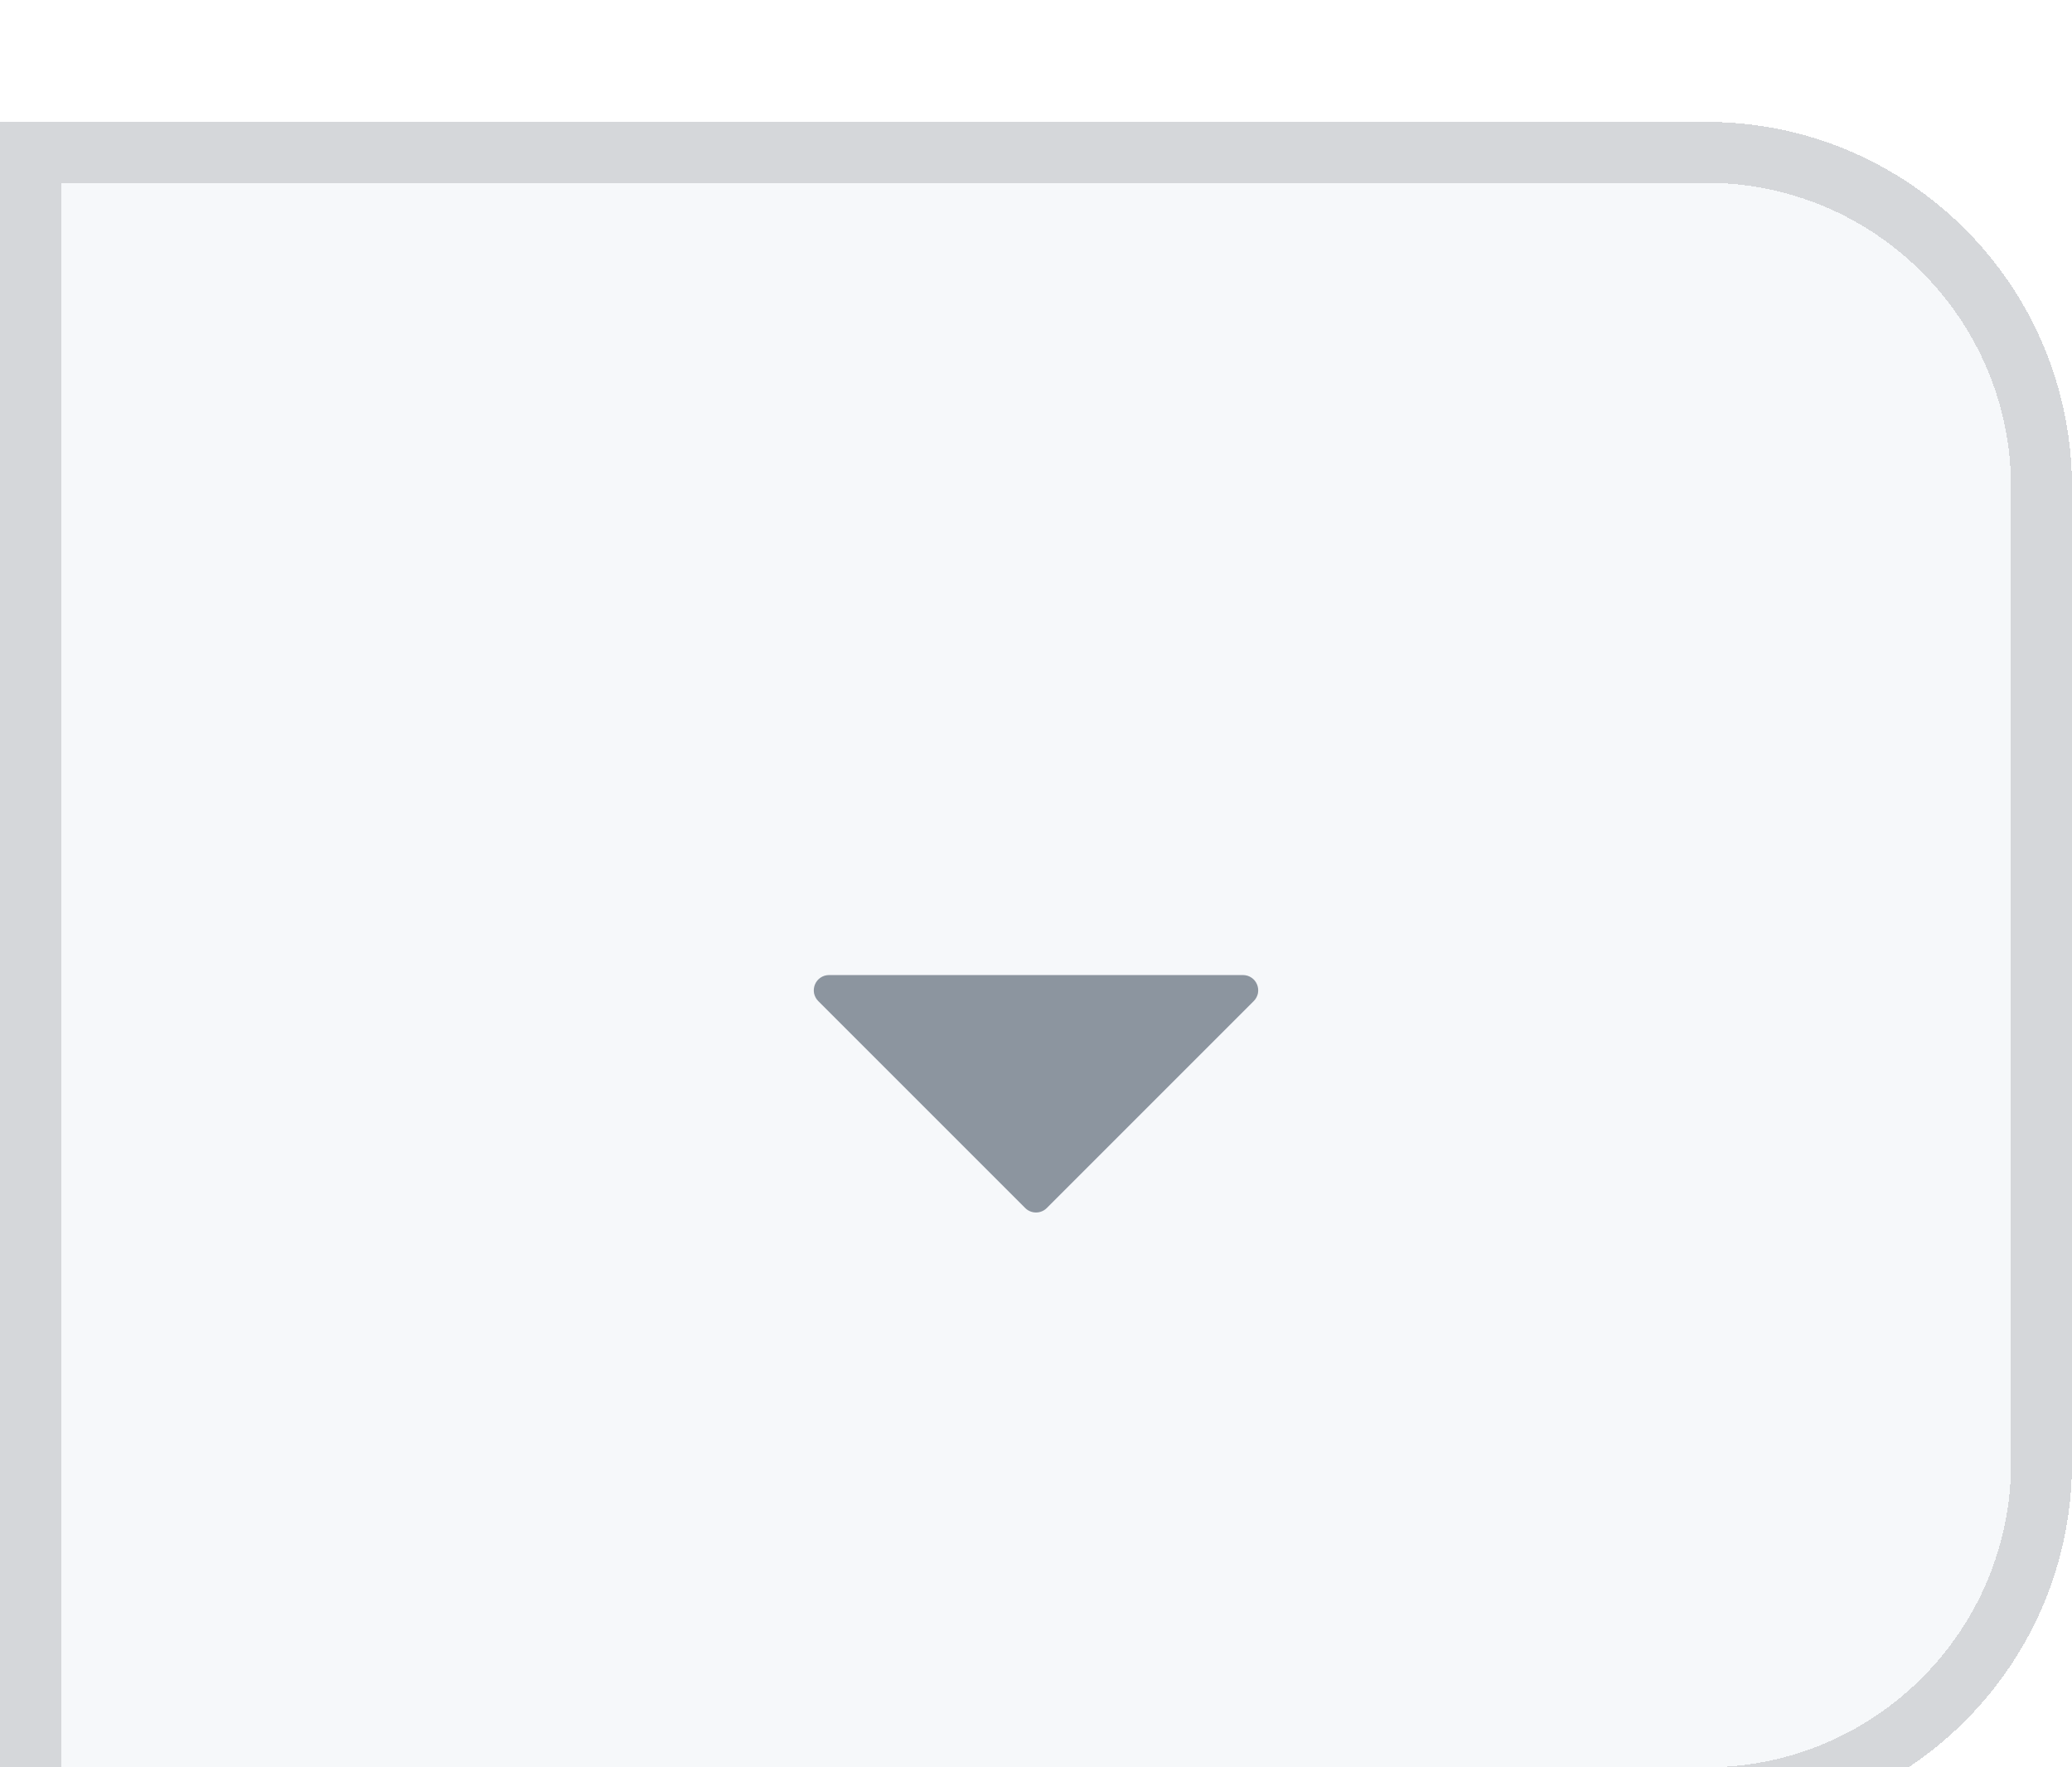<svg width="34" height="29" viewBox="0 0 34 29" fill="none" xmlns="http://www.w3.org/2000/svg">
<g filter="url(#filter0_di_3_3115)">
<path d="M0 0H28C31.314 0 34 2.686 34 6V22C34 25.314 31.314 28 28 28H0V0Z" fill="#F6F8FA" shape-rendering="crispEdges"/>
<path d="M13.427 14.427L16.823 17.823C16.846 17.846 16.874 17.865 16.904 17.877C16.935 17.89 16.967 17.896 17 17.896C17.033 17.896 17.066 17.89 17.096 17.877C17.126 17.865 17.154 17.846 17.177 17.823L20.573 14.427C20.608 14.392 20.632 14.347 20.642 14.299C20.651 14.25 20.646 14.2 20.627 14.154C20.608 14.108 20.576 14.069 20.535 14.042C20.494 14.014 20.445 14 20.396 14H13.604C13.555 14 13.506 14.014 13.465 14.042C13.424 14.069 13.392 14.108 13.373 14.154C13.354 14.2 13.349 14.25 13.358 14.299C13.368 14.347 13.392 14.392 13.427 14.427V14.427Z" fill="#8C959F"/>
<path d="M0.5 0.5H28C31.038 0.5 33.5 2.962 33.5 6V22C33.5 25.038 31.038 27.5 28 27.5H0.5V0.5Z" stroke="#1B1F24" stroke-opacity="0.15" shape-rendering="crispEdges"/>
</g>
<defs>
<filter id="filter0_di_3_3115" x="0" y="0" width="34" height="29" filterUnits="userSpaceOnUse" color-interpolation-filters="sRGB">
<feFlood flood-opacity="0" result="BackgroundImageFix"/>
<feColorMatrix in="SourceAlpha" type="matrix" values="0 0 0 0 0 0 0 0 0 0 0 0 0 0 0 0 0 0 127 0" result="hardAlpha"/>
<feOffset dy="1"/>
<feComposite in2="hardAlpha" operator="out"/>
<feColorMatrix type="matrix" values="0 0 0 0 0.106 0 0 0 0 0.122 0 0 0 0 0.141 0 0 0 0.04 0"/>
<feBlend mode="normal" in2="BackgroundImageFix" result="effect1_dropShadow_3_3115"/>
<feBlend mode="normal" in="SourceGraphic" in2="effect1_dropShadow_3_3115" result="shape"/>
<feColorMatrix in="SourceAlpha" type="matrix" values="0 0 0 0 0 0 0 0 0 0 0 0 0 0 0 0 0 0 127 0" result="hardAlpha"/>
<feOffset dy="1"/>
<feComposite in2="hardAlpha" operator="arithmetic" k2="-1" k3="1"/>
<feColorMatrix type="matrix" values="0 0 0 0 1 0 0 0 0 1 0 0 0 0 1 0 0 0 0.25 0"/>
<feBlend mode="normal" in2="shape" result="effect2_innerShadow_3_3115"/>
</filter>
</defs>
</svg>
